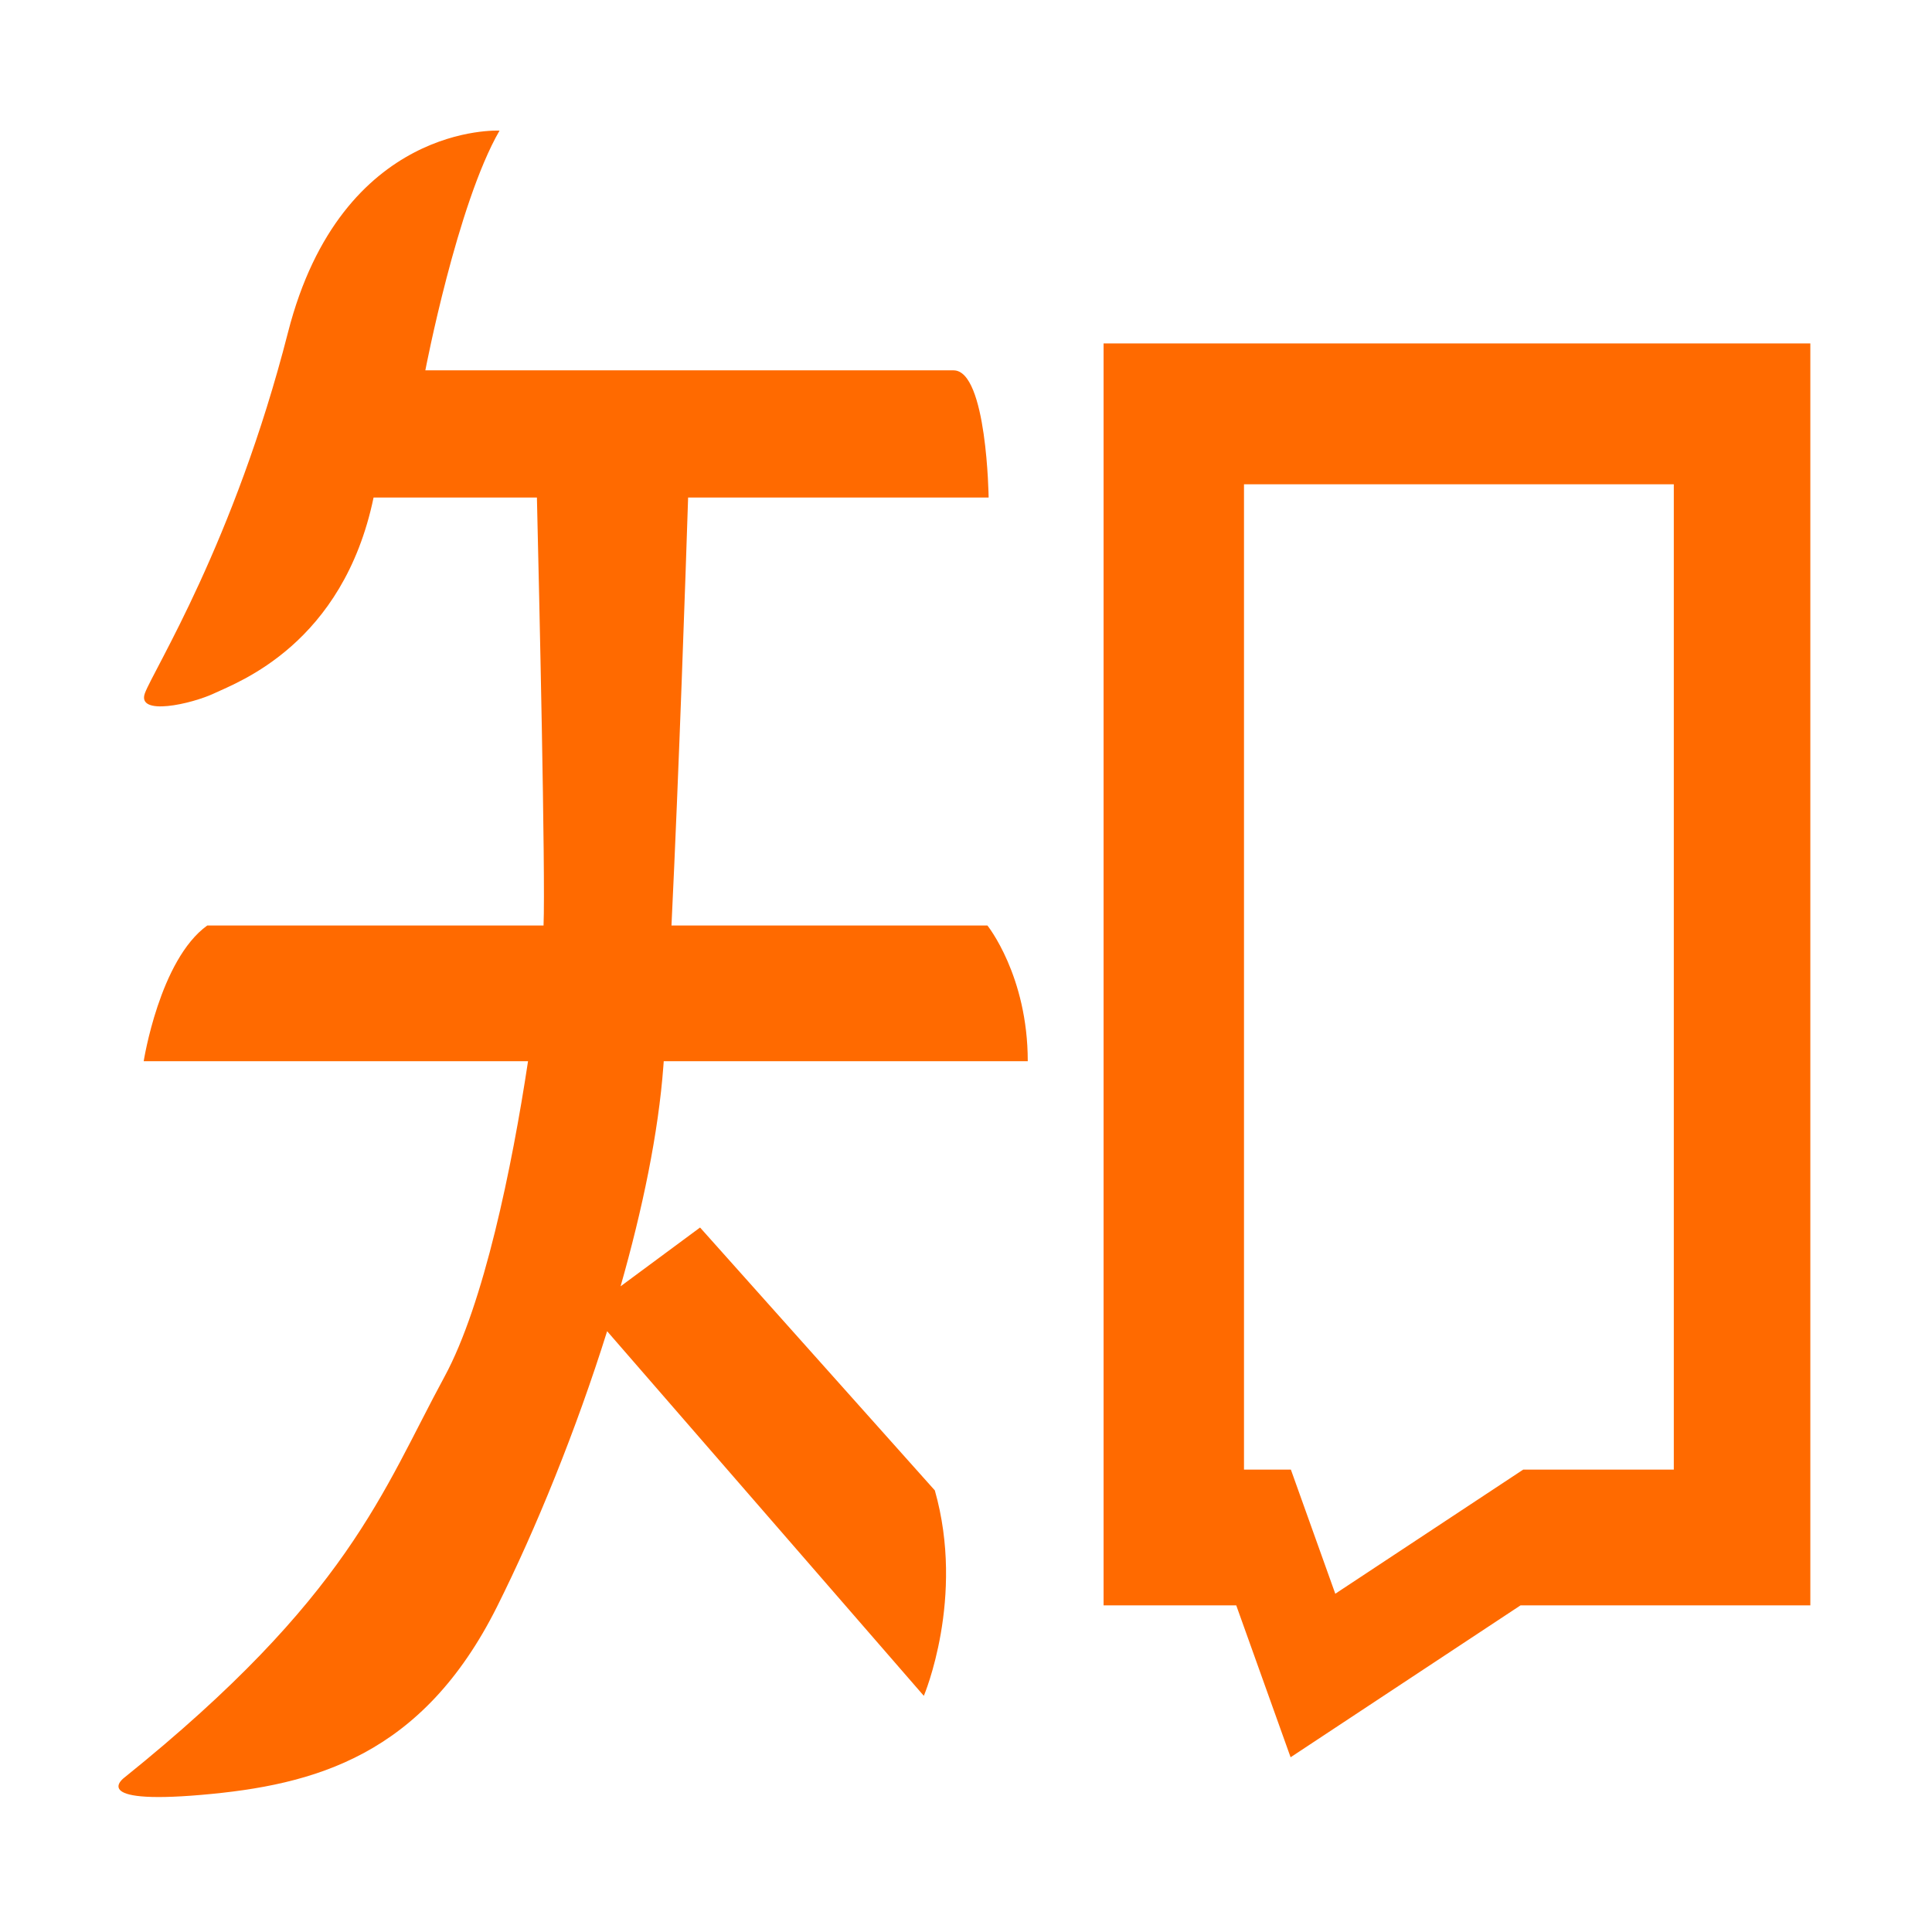 <?xml version="1.0" standalone="no"?><!DOCTYPE svg PUBLIC "-//W3C//DTD SVG 1.1//EN" "http://www.w3.org/Graphics/SVG/1.1/DTD/svg11.dtd"><svg t="1724133871588" class="icon" viewBox="0 0 1024 1024" version="1.1" xmlns="http://www.w3.org/2000/svg" p-id="2663" xmlns:xlink="http://www.w3.org/1999/xlink" width="200" height="200"><path d="M351.791 562.47h192.946c0-45.368-21.388-71.94-21.388-71.94H355.898c3.977-82.183 7.541-187.659 8.817-226.835h159.282s-0.863-67.402-18.578-67.402H225.44s16.851-88.142 39.319-127.054c0 0-83.605-4.51-112.122 106.962s-71.291 178.876-75.828 191.19c-4.536 12.313 24.628 5.832 36.942 0 12.313-5.833 68.05-25.925 84.253-103.696h86.57c1.166 49.286 4.597 200.335 3.515 226.835H109.861c-25.276 18.147-33.701 71.94-33.701 71.94h203.708c-8.497 56.255-23.417 128.763-44.275 167.21C202.54 790.6 185.04 846.338 65.79 942.256c0 0-19.442 14.258 40.83 9.074 60.274-5.185 117.306-20.74 156.84-99.807 20.554-41.107 41.806-93.251 58.387-146.139l-0.055 0.186 167.856 193.263s22.036-51.848 5.833-108.88L371.046 650.61l-42.125 31.158-0.045 0.151c11.7-41.02 20.112-81.575 22.727-116.859 0.062-0.849 0.126-1.716 0.188-2.592zM584.919 182.034v668.84h70.318l28.807 80.513 121.876-80.513h153.6v-668.84H584.92z m302.231 596.9h-79.837l-99.58 65.783-23.536-65.782h-24.855V256.674h227.807v522.26z" fill="#ff6a00" p-id="2664"></path></svg>